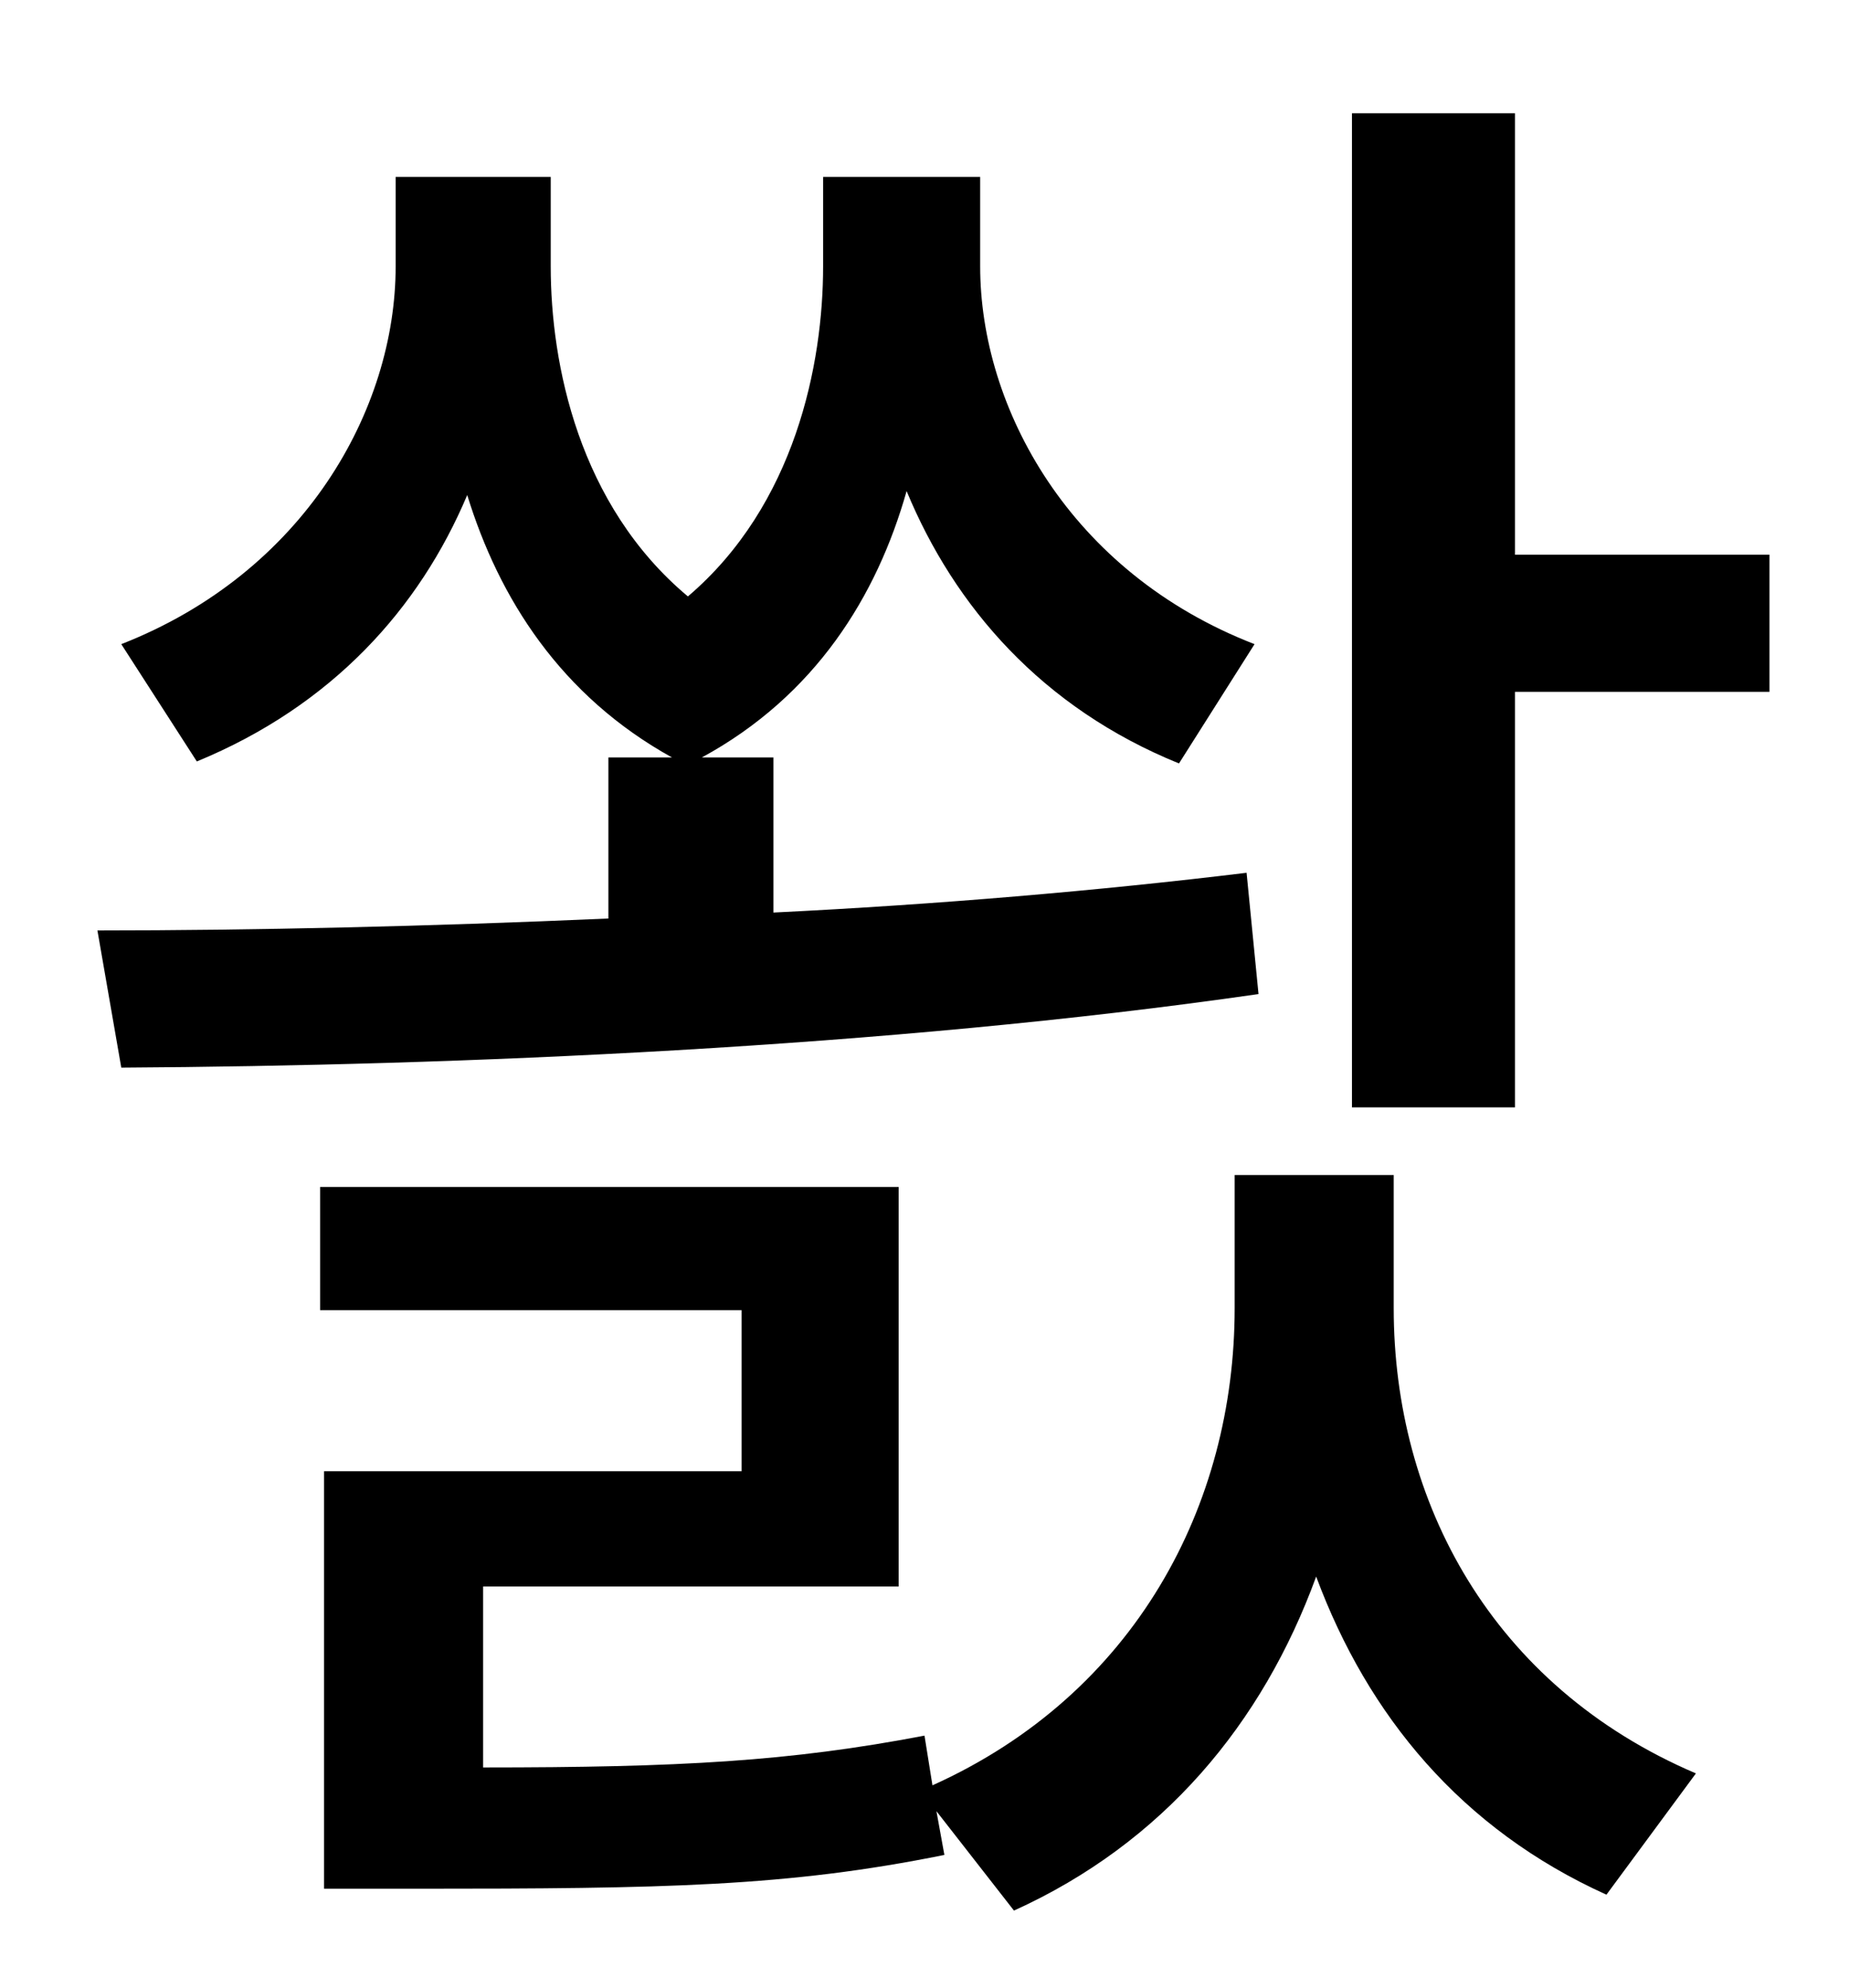 <?xml version="1.0" standalone="no"?>
<!DOCTYPE svg PUBLIC "-//W3C//DTD SVG 1.1//EN" "http://www.w3.org/Graphics/SVG/1.1/DTD/svg11.dtd" >
<svg xmlns="http://www.w3.org/2000/svg" xmlns:xlink="http://www.w3.org/1999/xlink" version="1.1" viewBox="-10 0 930 1000">
   <path fill="currentColor"
d="M617 439l6 61c-187 27 -403 36 -572 37l-12 -69c78 0 166 -2 257 -6v-81h32c-56 -31 -87 -80 -103 -132c-24 57 -68 106 -136 134l-38 -59c92 -36 138 -118 138 -190v-45h78v45c0 49 14 120 69 166c54 -46 68 -117 68 -166v-45h79v45c0 71 45 154 138 190l-38 60
c-69 -28 -113 -79 -137 -137c-15 53 -46 103 -103 134h36v78c82 -4 164 -11 238 -20zM691 591v67c0 97 49 190 152 234l-45 61c-73 -33 -120 -90 -146 -160c-27 74 -77 134 -152 168l-39 -50l4 22c-79 16 -141 17 -265 17h-47v-210h210v-81h-212v-62h291v201h-209v91
c99 0 154 -3 222 -16l4 25c102 -46 152 -141 152 -240v-67h80zM752 279h128v69h-128v209h-82v-500h82v222z" />
</svg>
